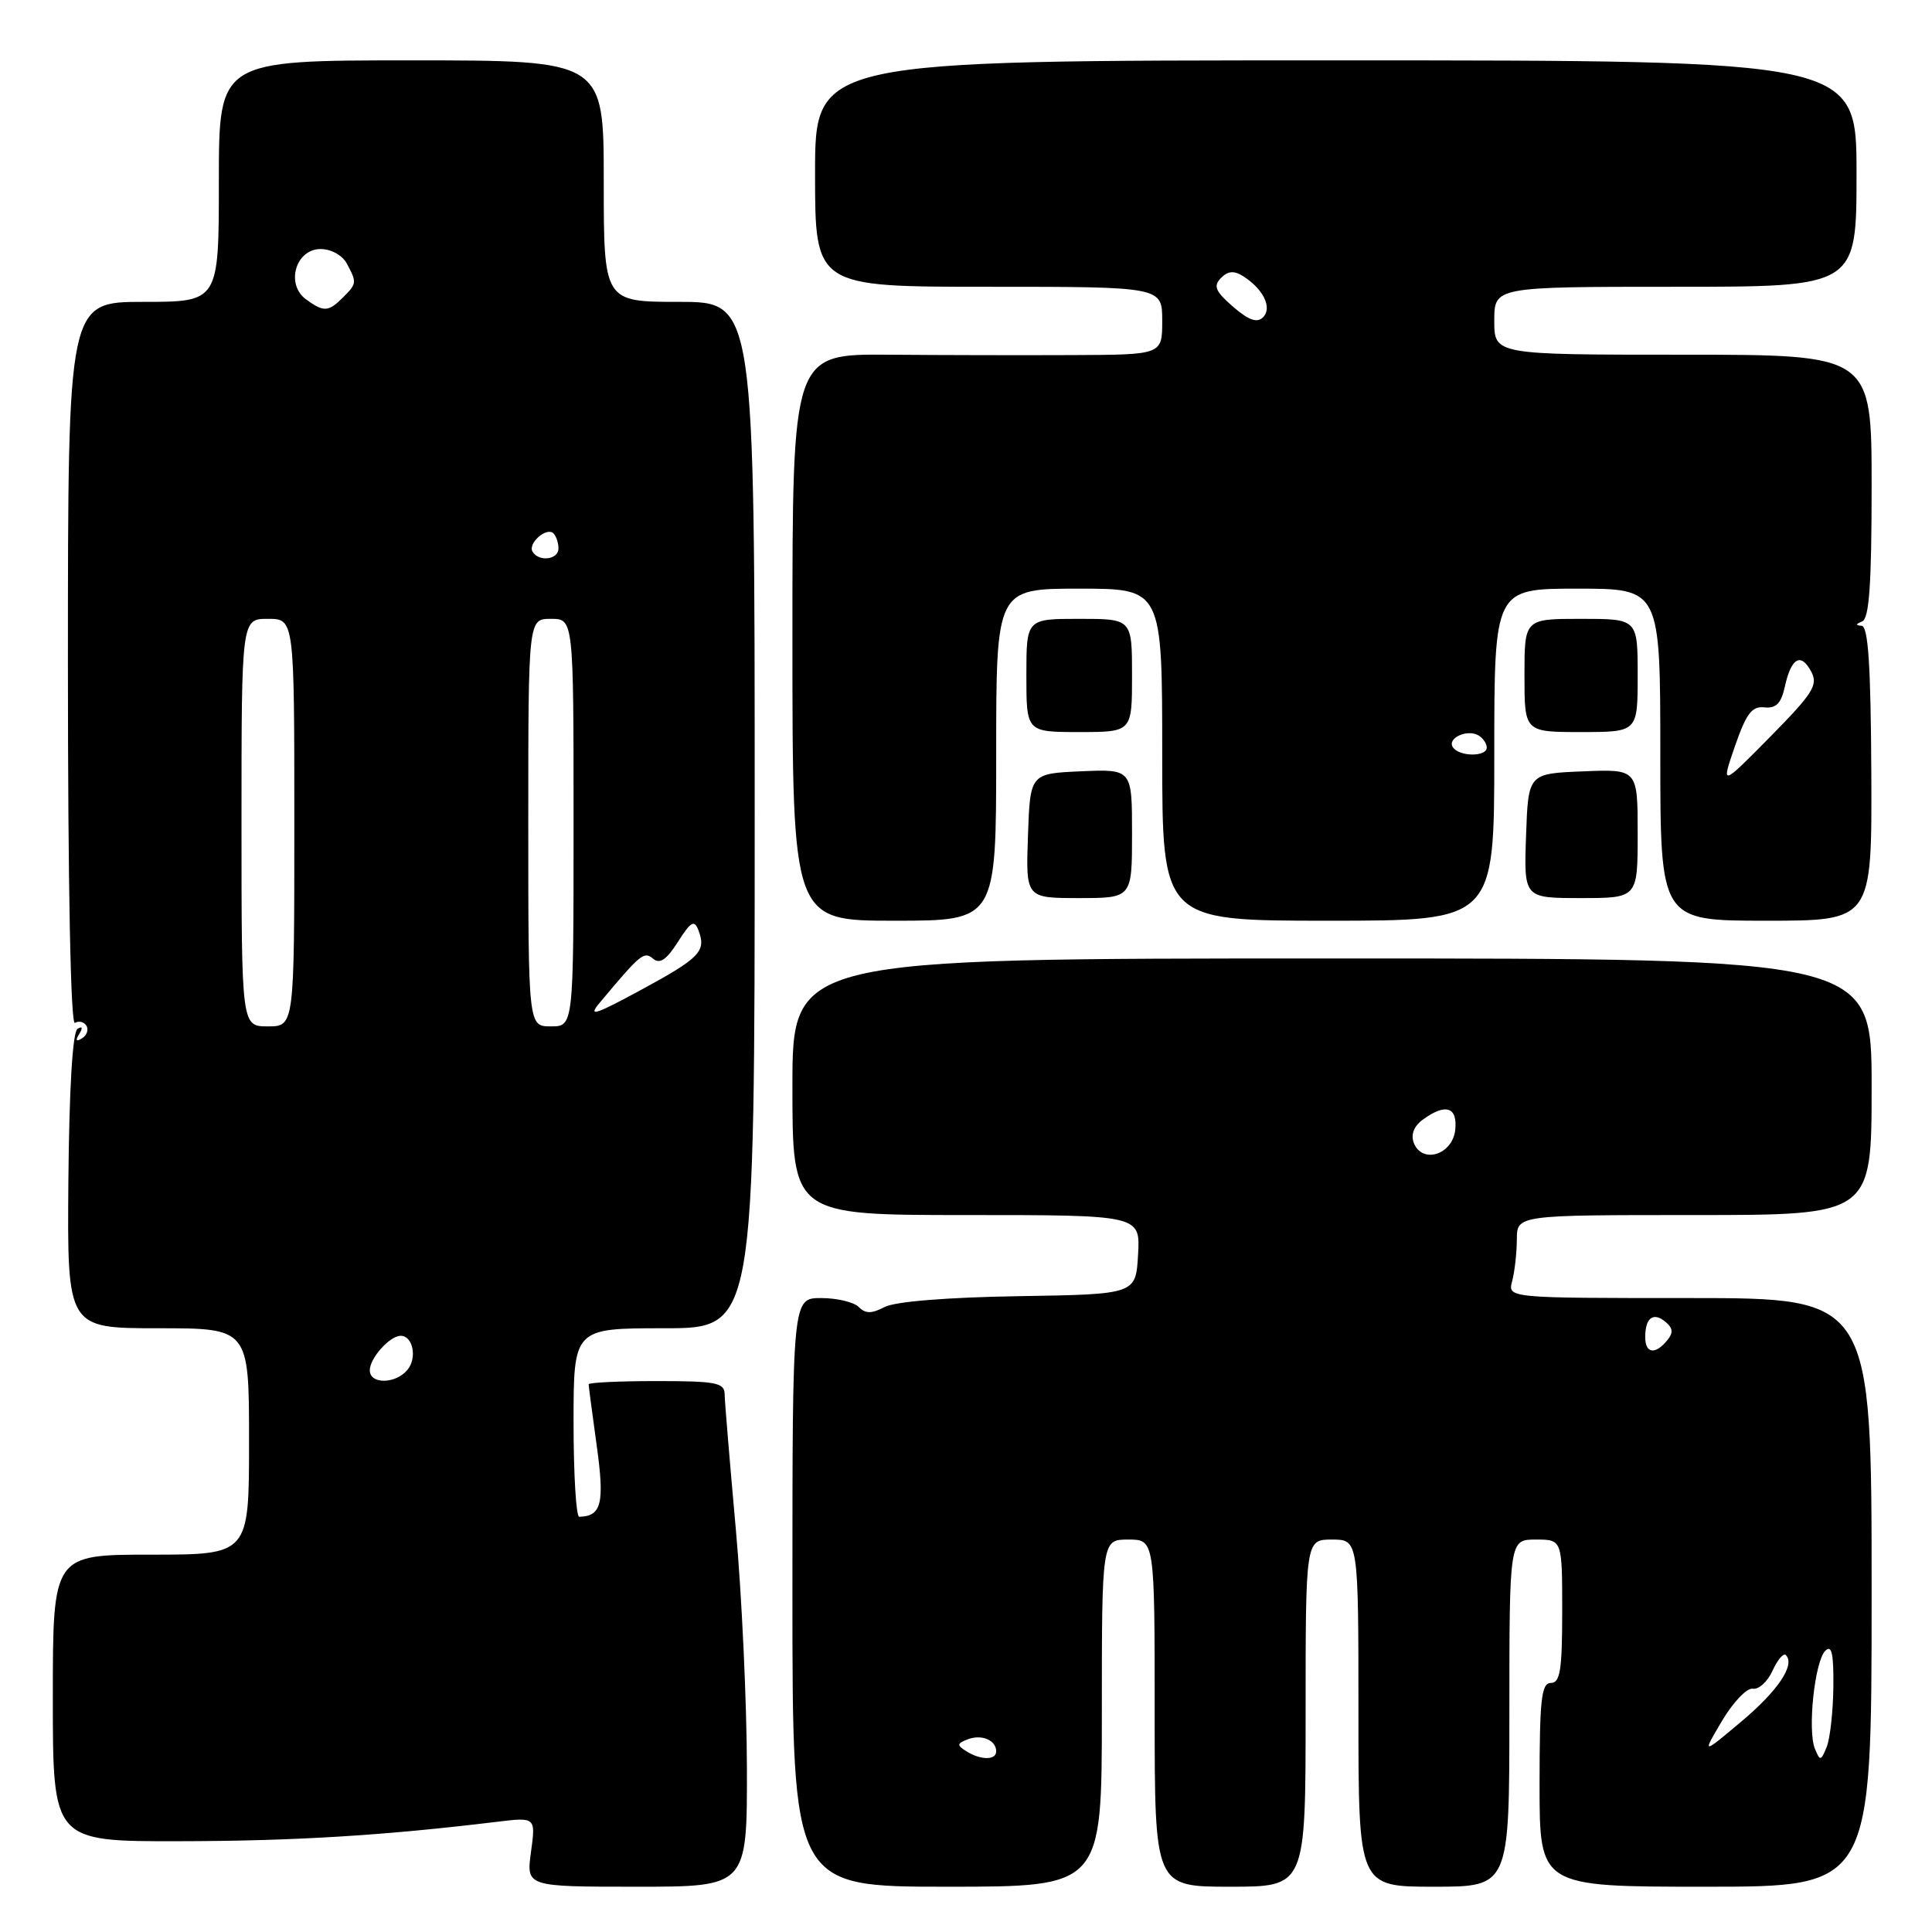 <?xml version="1.0" encoding="UTF-8" standalone="no"?>
<!DOCTYPE svg PUBLIC "-//W3C//DTD SVG 1.1//EN" "http://www.w3.org/Graphics/SVG/1.1/DTD/svg11.dtd" >
<svg xmlns="http://www.w3.org/2000/svg" xmlns:xlink="http://www.w3.org/1999/xlink" version="1.1" viewBox="0 0 256 256">
 <g >
 <path fill="currentColor"
d=" M 98.97 234.25 C 98.95 225.59 98.29 211.30 97.49 202.50 C 96.70 193.70 96.03 185.71 96.02 184.75 C 96.00 183.21 94.90 183.00 87.00 183.00 C 82.05 183.00 78.00 183.19 78.00 183.43 C 78.00 183.66 78.48 187.33 79.07 191.57 C 80.13 199.20 79.71 200.92 76.75 200.98 C 76.34 200.99 76.00 195.38 76.00 188.50 C 76.00 176.00 76.00 176.00 88.00 176.00 C 100.00 176.00 100.00 176.00 100.00 108.00 C 100.00 40.00 100.00 40.00 90.00 40.00 C 80.00 40.00 80.00 40.00 80.00 24.00 C 80.00 8.00 80.00 8.00 54.50 8.00 C 29.00 8.00 29.00 8.00 29.00 24.00 C 29.00 40.00 29.00 40.00 19.00 40.00 C 9.00 40.00 9.00 40.00 9.00 88.06 C 9.00 117.47 9.36 135.89 9.93 135.54 C 10.44 135.23 11.13 135.39 11.45 135.91 C 11.77 136.44 11.51 137.19 10.86 137.59 C 10.08 138.07 9.96 137.87 10.50 137.00 C 11.00 136.19 10.92 135.93 10.27 136.33 C 9.62 136.74 9.17 144.24 9.06 156.49 C 8.90 176.00 8.90 176.00 20.95 176.00 C 33.00 176.00 33.00 176.00 33.00 191.00 C 33.00 206.00 33.00 206.00 20.00 206.00 C 7.00 206.00 7.00 206.00 7.00 225.00 C 7.00 244.00 7.00 244.00 23.75 243.97 C 38.88 243.95 50.74 243.23 65.75 241.41 C 70.99 240.77 70.99 240.77 70.36 245.39 C 69.73 250.00 69.73 250.00 84.36 250.00 C 99.00 250.00 99.00 250.00 98.97 234.25 Z  M 146.00 227.00 C 146.00 204.00 146.00 204.00 149.50 204.00 C 153.00 204.00 153.00 204.00 153.00 227.00 C 153.00 250.00 153.00 250.00 163.00 250.00 C 173.00 250.00 173.00 250.00 173.00 227.00 C 173.00 204.00 173.00 204.00 176.50 204.00 C 180.00 204.00 180.00 204.00 180.00 227.00 C 180.00 250.00 180.00 250.00 190.00 250.00 C 200.00 250.00 200.00 250.00 200.00 227.00 C 200.00 204.00 200.00 204.00 203.50 204.00 C 207.00 204.00 207.00 204.00 207.00 213.50 C 207.00 221.28 206.73 223.00 205.50 223.00 C 204.24 223.00 204.00 225.17 204.00 236.50 C 204.00 250.00 204.00 250.00 226.00 250.00 C 248.00 250.00 248.00 250.00 248.00 211.00 C 248.00 172.00 248.00 172.00 223.88 172.00 C 199.77 172.00 199.77 172.00 200.37 169.75 C 200.70 168.51 200.98 166.04 200.99 164.25 C 201.00 161.00 201.00 161.00 224.50 161.00 C 248.00 161.00 248.00 161.00 248.00 144.00 C 248.00 127.00 248.00 127.00 176.50 127.00 C 105.00 127.00 105.00 127.00 105.00 144.00 C 105.00 161.00 105.00 161.00 128.05 161.00 C 151.10 161.00 151.10 161.00 150.80 166.25 C 150.50 171.50 150.50 171.50 135.00 171.75 C 125.53 171.90 118.62 172.46 117.23 173.18 C 115.49 174.09 114.69 174.09 113.78 173.18 C 113.13 172.53 110.89 172.00 108.80 172.00 C 105.00 172.00 105.00 172.00 105.00 211.00 C 105.00 250.00 105.00 250.00 125.50 250.00 C 146.00 250.00 146.00 250.00 146.00 227.00 Z  M 132.00 100.00 C 132.00 78.00 132.00 78.00 143.00 78.00 C 154.00 78.00 154.00 78.00 154.00 100.00 C 154.00 122.00 154.00 122.00 176.00 122.00 C 198.00 122.00 198.00 122.00 198.00 100.00 C 198.00 78.00 198.00 78.00 209.00 78.00 C 220.00 78.00 220.00 78.00 220.00 100.00 C 220.00 122.00 220.00 122.00 234.02 122.00 C 248.04 122.00 248.04 122.00 247.96 102.50 C 247.89 88.23 247.55 82.98 246.68 82.92 C 245.84 82.86 245.86 82.70 246.75 82.34 C 247.68 81.96 248.00 77.41 248.00 64.42 C 248.00 47.00 248.00 47.00 223.00 47.00 C 198.00 47.00 198.00 47.00 198.00 42.50 C 198.00 38.00 198.00 38.00 222.00 38.00 C 246.00 38.00 246.00 38.00 246.00 23.00 C 246.00 8.00 246.00 8.00 177.00 8.00 C 108.00 8.00 108.00 8.00 108.00 23.00 C 108.00 38.00 108.00 38.00 131.00 38.00 C 154.00 38.00 154.00 38.00 154.00 42.50 C 154.00 47.00 154.00 47.00 142.25 47.05 C 135.79 47.08 124.76 47.06 117.75 47.00 C 105.00 46.90 105.00 46.90 105.00 84.45 C 105.00 122.00 105.00 122.00 118.50 122.00 C 132.00 122.00 132.00 122.00 132.00 100.00 Z  M 150.00 110.45 C 150.00 101.91 150.00 101.91 143.25 102.20 C 136.50 102.50 136.50 102.50 136.21 110.75 C 135.92 119.00 135.92 119.00 142.96 119.00 C 150.00 119.00 150.00 119.00 150.00 110.45 Z  M 217.00 110.46 C 217.00 101.91 217.00 101.91 209.75 102.21 C 202.50 102.50 202.50 102.50 202.21 110.75 C 201.92 119.00 201.92 119.00 209.46 119.00 C 217.00 119.00 217.00 119.00 217.00 110.46 Z  M 150.00 89.50 C 150.00 82.00 150.00 82.00 143.00 82.00 C 136.00 82.00 136.00 82.00 136.00 89.50 C 136.00 97.00 136.00 97.00 143.00 97.00 C 150.00 97.00 150.00 97.00 150.00 89.50 Z  M 217.00 89.50 C 217.00 82.00 217.00 82.00 209.50 82.00 C 202.00 82.00 202.00 82.00 202.00 89.50 C 202.00 97.00 202.00 97.00 209.50 97.00 C 217.00 97.00 217.00 97.00 217.00 89.50 Z  M 49.00 181.57 C 49.00 179.95 51.65 177.00 53.10 177.00 C 54.72 177.00 55.30 179.94 53.99 181.51 C 52.42 183.41 49.00 183.45 49.00 181.57 Z  M 32.00 109.00 C 32.00 82.00 32.00 82.00 35.50 82.00 C 39.00 82.00 39.00 82.00 39.00 109.00 C 39.00 136.00 39.00 136.00 35.50 136.00 C 32.00 136.00 32.00 136.00 32.00 109.00 Z  M 70.00 109.00 C 70.00 82.00 70.00 82.00 73.00 82.00 C 76.00 82.00 76.00 82.00 76.00 109.00 C 76.00 136.00 76.00 136.00 73.00 136.00 C 70.00 136.00 70.00 136.00 70.00 109.00 Z  M 79.48 132.85 C 84.92 126.35 85.32 126.02 86.55 127.04 C 87.44 127.78 88.33 127.16 89.83 124.80 C 91.53 122.12 92.00 121.84 92.54 123.24 C 93.61 126.04 92.79 126.91 84.99 131.14 C 78.78 134.51 77.84 134.80 79.48 132.85 Z  M 70.57 73.11 C 69.89 72.01 72.44 69.77 73.34 70.68 C 73.70 71.04 74.00 71.93 74.00 72.67 C 74.00 74.16 71.42 74.49 70.57 73.11 Z  M 40.54 39.66 C 37.82 37.66 39.18 33.00 42.48 33.00 C 43.88 33.00 45.37 33.83 45.96 34.93 C 47.30 37.44 47.29 37.57 45.43 39.43 C 43.51 41.35 42.89 41.37 40.54 39.66 Z  M 128.03 232.04 C 126.76 231.24 126.79 231.02 128.23 230.47 C 130.07 229.76 132.00 230.58 132.00 232.06 C 132.00 233.26 129.94 233.25 128.03 232.04 Z  M 240.48 231.71 C 239.49 229.26 240.45 220.15 241.86 218.74 C 242.71 217.89 242.98 219.09 242.93 223.55 C 242.89 226.82 242.49 230.40 242.04 231.50 C 241.27 233.37 241.17 233.38 240.48 231.71 Z  M 228.19 228.00 C 229.66 225.53 231.49 223.62 232.26 223.76 C 233.04 223.90 234.21 222.83 234.87 221.38 C 235.53 219.93 236.32 218.99 236.63 219.30 C 237.91 220.58 235.62 224.01 230.74 228.11 C 225.52 232.50 225.52 232.50 228.19 228.00 Z  M 218.00 177.17 C 218.00 174.62 219.07 173.81 220.67 175.14 C 221.69 175.99 221.75 176.60 220.89 177.63 C 219.30 179.55 218.00 179.34 218.00 177.17 Z  M 187.33 151.43 C 186.92 150.34 187.35 149.22 188.53 148.36 C 191.55 146.14 193.17 146.67 192.82 149.75 C 192.44 153.03 188.42 154.26 187.33 151.43 Z  M 229.89 98.87 C 231.39 94.54 232.14 93.54 233.80 93.73 C 235.34 93.89 236.01 93.21 236.50 90.99 C 237.34 87.16 238.62 86.42 239.99 88.98 C 240.94 90.76 240.26 91.84 234.56 97.63 C 228.04 104.24 228.04 104.24 229.89 98.87 Z  M 192.50 98.99 C 191.74 97.77 194.48 96.56 195.95 97.47 C 196.53 97.83 197.00 98.54 197.00 99.06 C 197.00 100.32 193.28 100.27 192.50 98.99 Z  M 163.38 40.64 C 161.04 38.60 160.74 37.90 161.78 36.84 C 162.70 35.90 163.51 35.83 164.71 36.59 C 167.40 38.29 168.62 40.78 167.36 42.04 C 166.57 42.83 165.47 42.44 163.38 40.64 Z "/>
</g>
</svg>